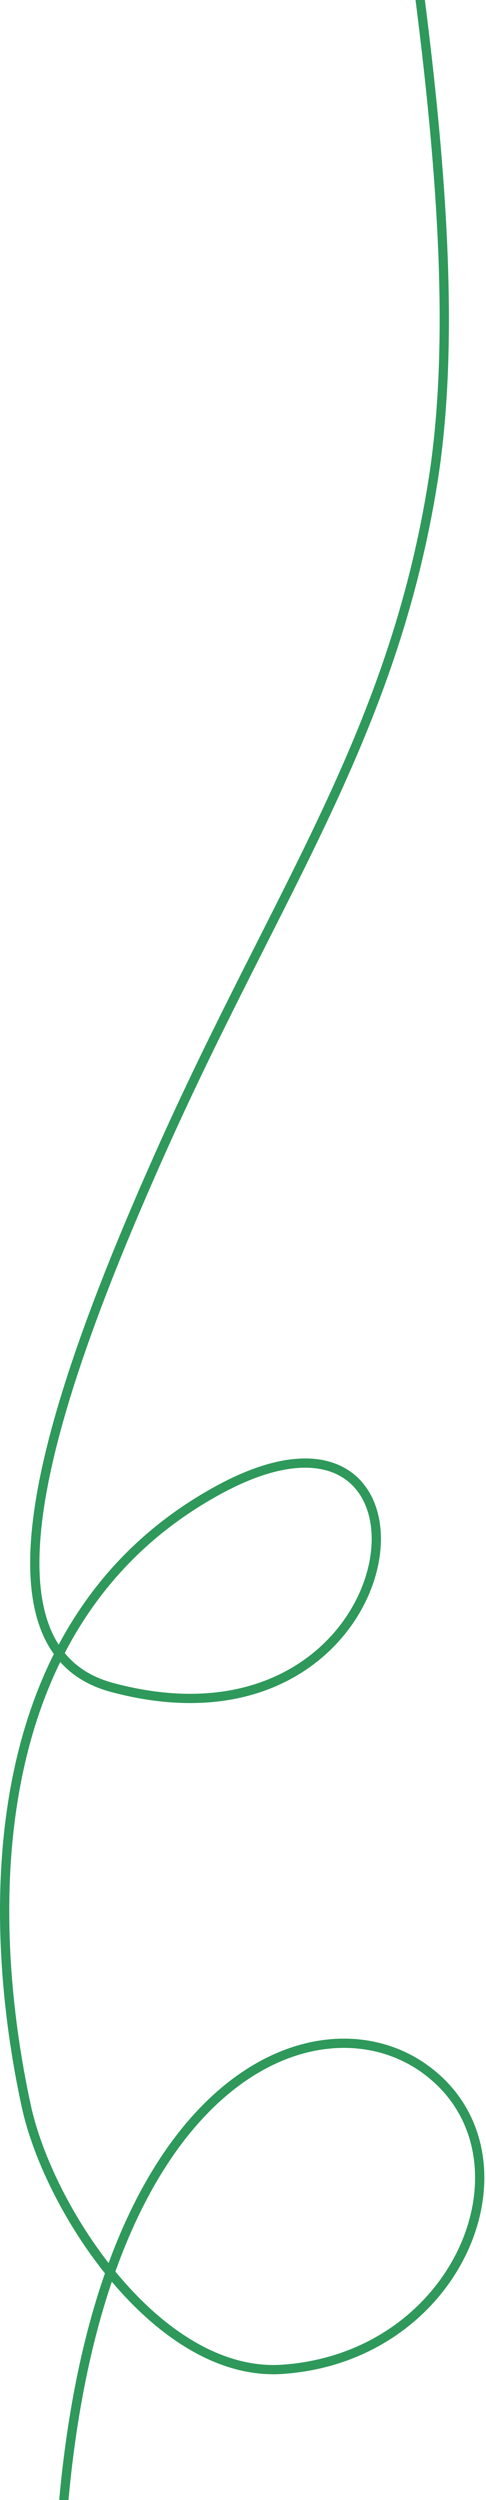 <svg width="210" height="1080" viewBox="0 0 210 1080" fill="none" xmlns="http://www.w3.org/2000/svg">
<path d="M115.361 -657C90.457 -353.168 218.287 12.879 187.015 208.337C169.613 317.108 120.312 384.474 70.888 494.479C18.728 610.571 -12.298 712.635 48.334 728.95C180.997 764.663 200.401 586.151 94.71 643.498C-10.98 700.844 -5.366 832.919 11.382 909.972C21.271 955.276 68.82 1027.28 122.164 1023.53C200.277 1018.02 233.773 929.758 183.381 893.637C137.482 860.774 44.562 895.987 27.616 1079.58" stroke="#2E995A" stroke-width="4" stroke-linecap="round"/>
</svg>

